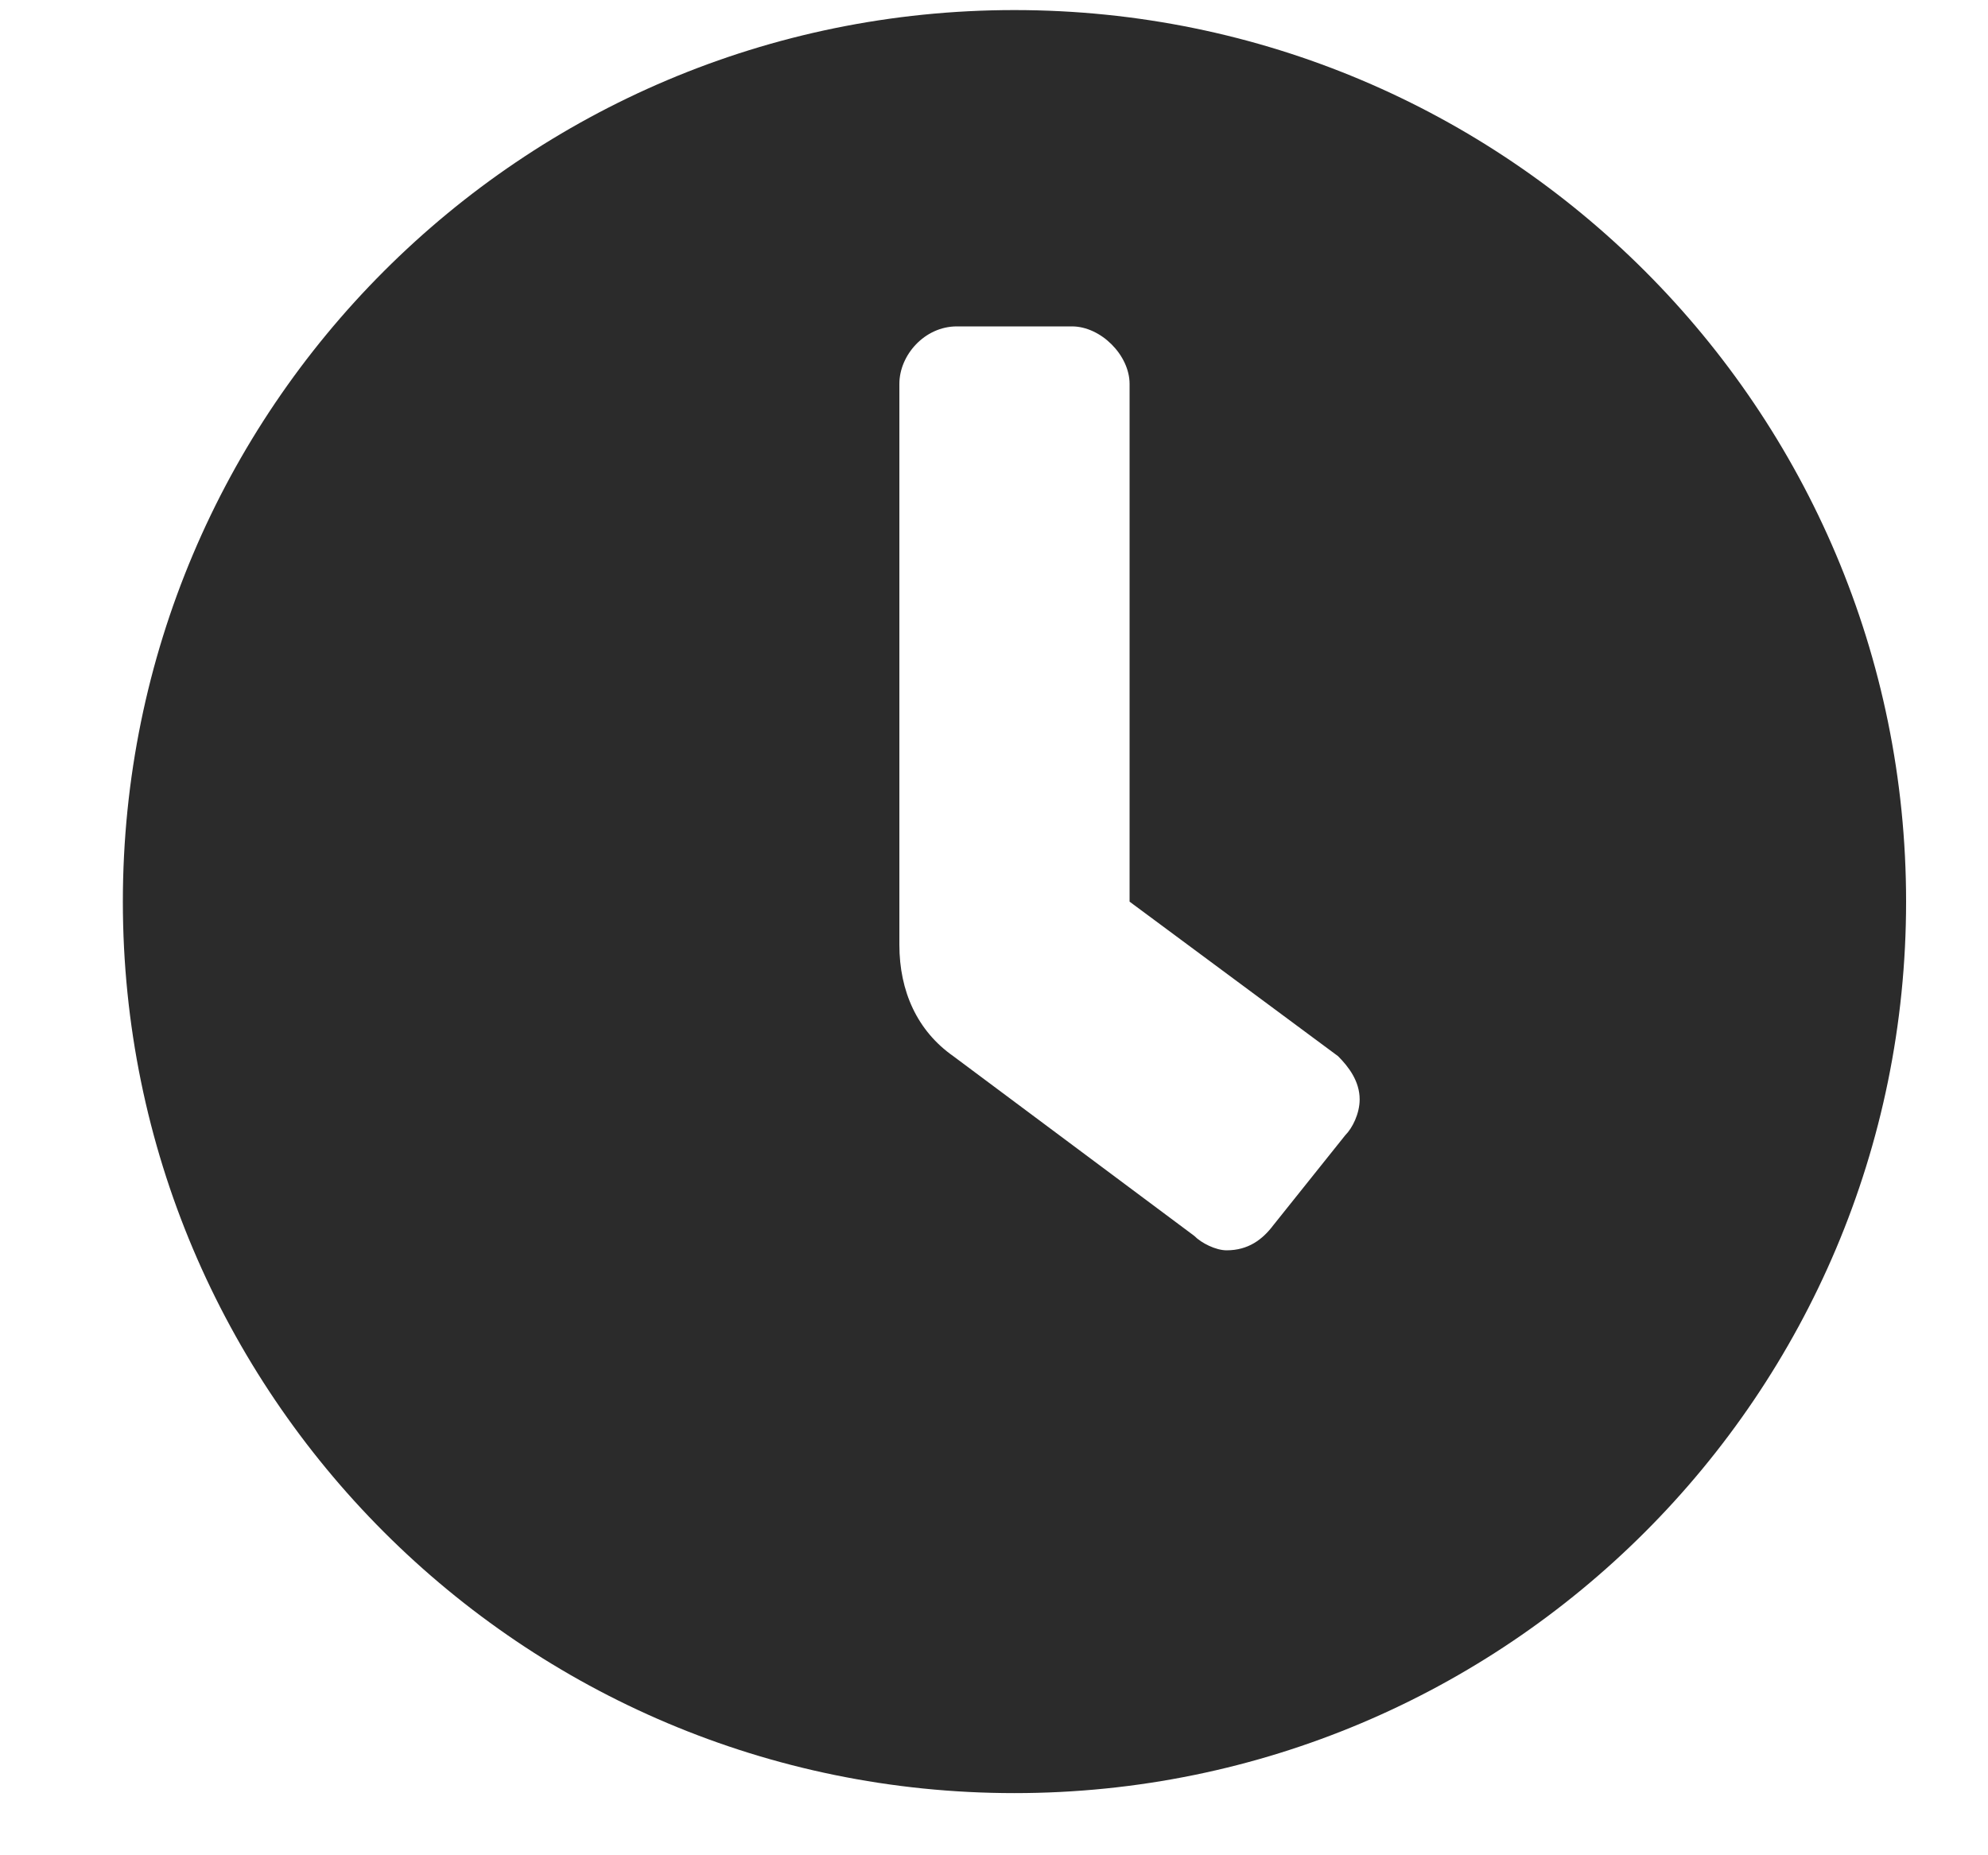 <svg width="15" height="14" viewBox="0 0 15 14" fill="none" xmlns="http://www.w3.org/2000/svg">
<path d="M7.654 0.076C3.938 0.076 0.927 3.087 0.927 6.804C0.927 10.52 3.938 13.531 7.654 13.531C11.371 13.531 14.382 10.52 14.382 6.804C14.382 3.087 11.371 0.076 7.654 0.076ZM10.15 8.567L9.608 9.245C9.526 9.354 9.418 9.435 9.255 9.435C9.174 9.435 9.065 9.381 9.011 9.326L7.193 7.97C6.922 7.78 6.786 7.482 6.786 7.129V2.897C6.786 2.68 6.976 2.463 7.22 2.463H8.088C8.306 2.463 8.523 2.68 8.523 2.897V6.804L10.096 7.97C10.177 8.051 10.259 8.16 10.259 8.296C10.259 8.404 10.204 8.513 10.15 8.567Z" fill="#2B2B2B"/>
</svg>
